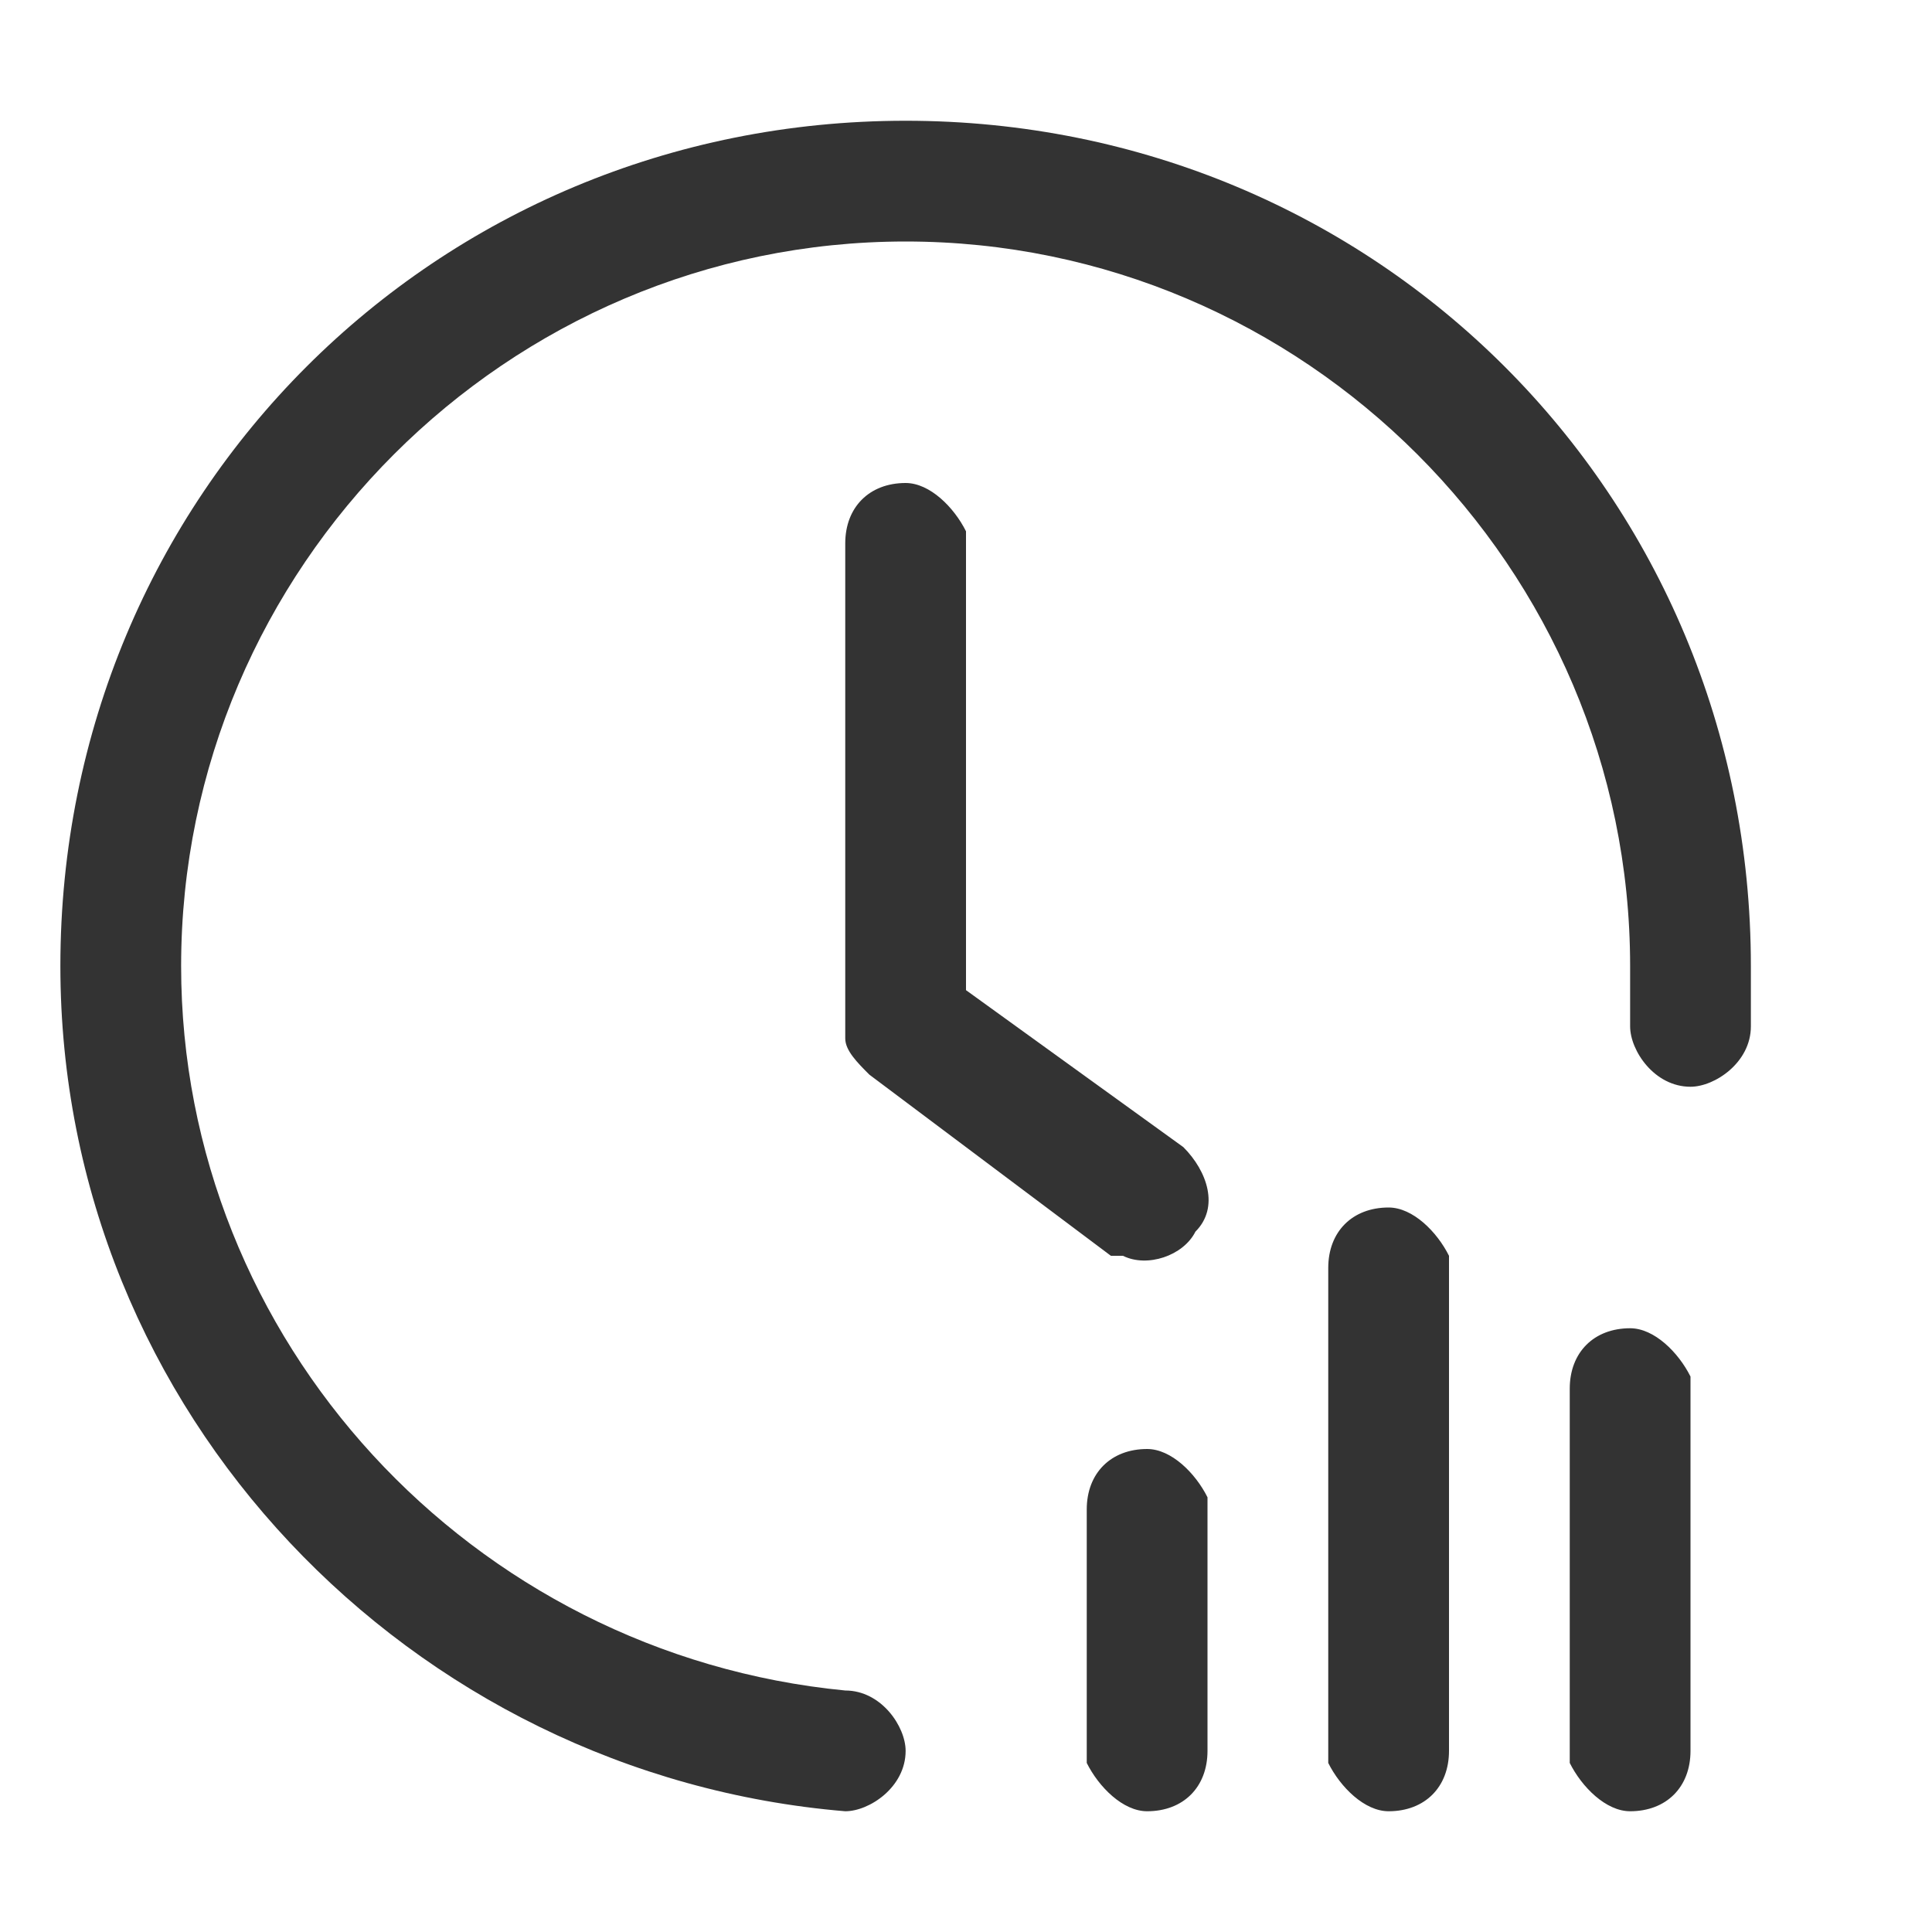 <svg xmlns="http://www.w3.org/2000/svg" viewBox="0 0 16 16" id="history">
    <title>history</title>
    <path d="m11.5 10c .2 0 .4.2.5.4v.1 4c0 .3-.2.5-.5.5-.2 0-.4-.2-.5-.4v-.1-4c0-.3.2-.5.5-.5zm2 1c .2 0 .4.2.5.4v.1 3c0 .3-.2.5-.5.5-.2 0-.4-.2-.5-.4v-.1-3c0-.3.2-.5.5-.5zm-4 1c .2 0 .4.2.5.4v.1 2c0 .3-.2.5-.5.5-.2 0-.4-.2-.5-.4v-.1-2c0-.3.2-.5.5-.5zm-2-11c3.9 0 7 3.1 7 7 0 .2 0 .4 0 .5 0 .3-.3.5-.5.5-.3 0-.5-.3-.5-.5 0-.2 0-.3 0-.5 0-3.3-2.7-6-6-6s-6 2.7-6 6c0 3.1 2.4 5.7 5.5 6 .3 0 .5.3.5.5 0 .3-.3.5-.5.5-3.6-.3-6.5-3.3-6.5-7 0-3.9 3.1-7 7-7zm0 3c .2 0 .4.2.5.4v.1 3.7l1.8 1.3c.2.2.3.5.1.7-.1.2-.4.3-.6.2h-.1l-2-1.5c-.1-.1-.2-.2-.2-.3v-.1-4c0-.3.2-.5.5-.5z"
          fill-opacity=".8"/>
</svg>